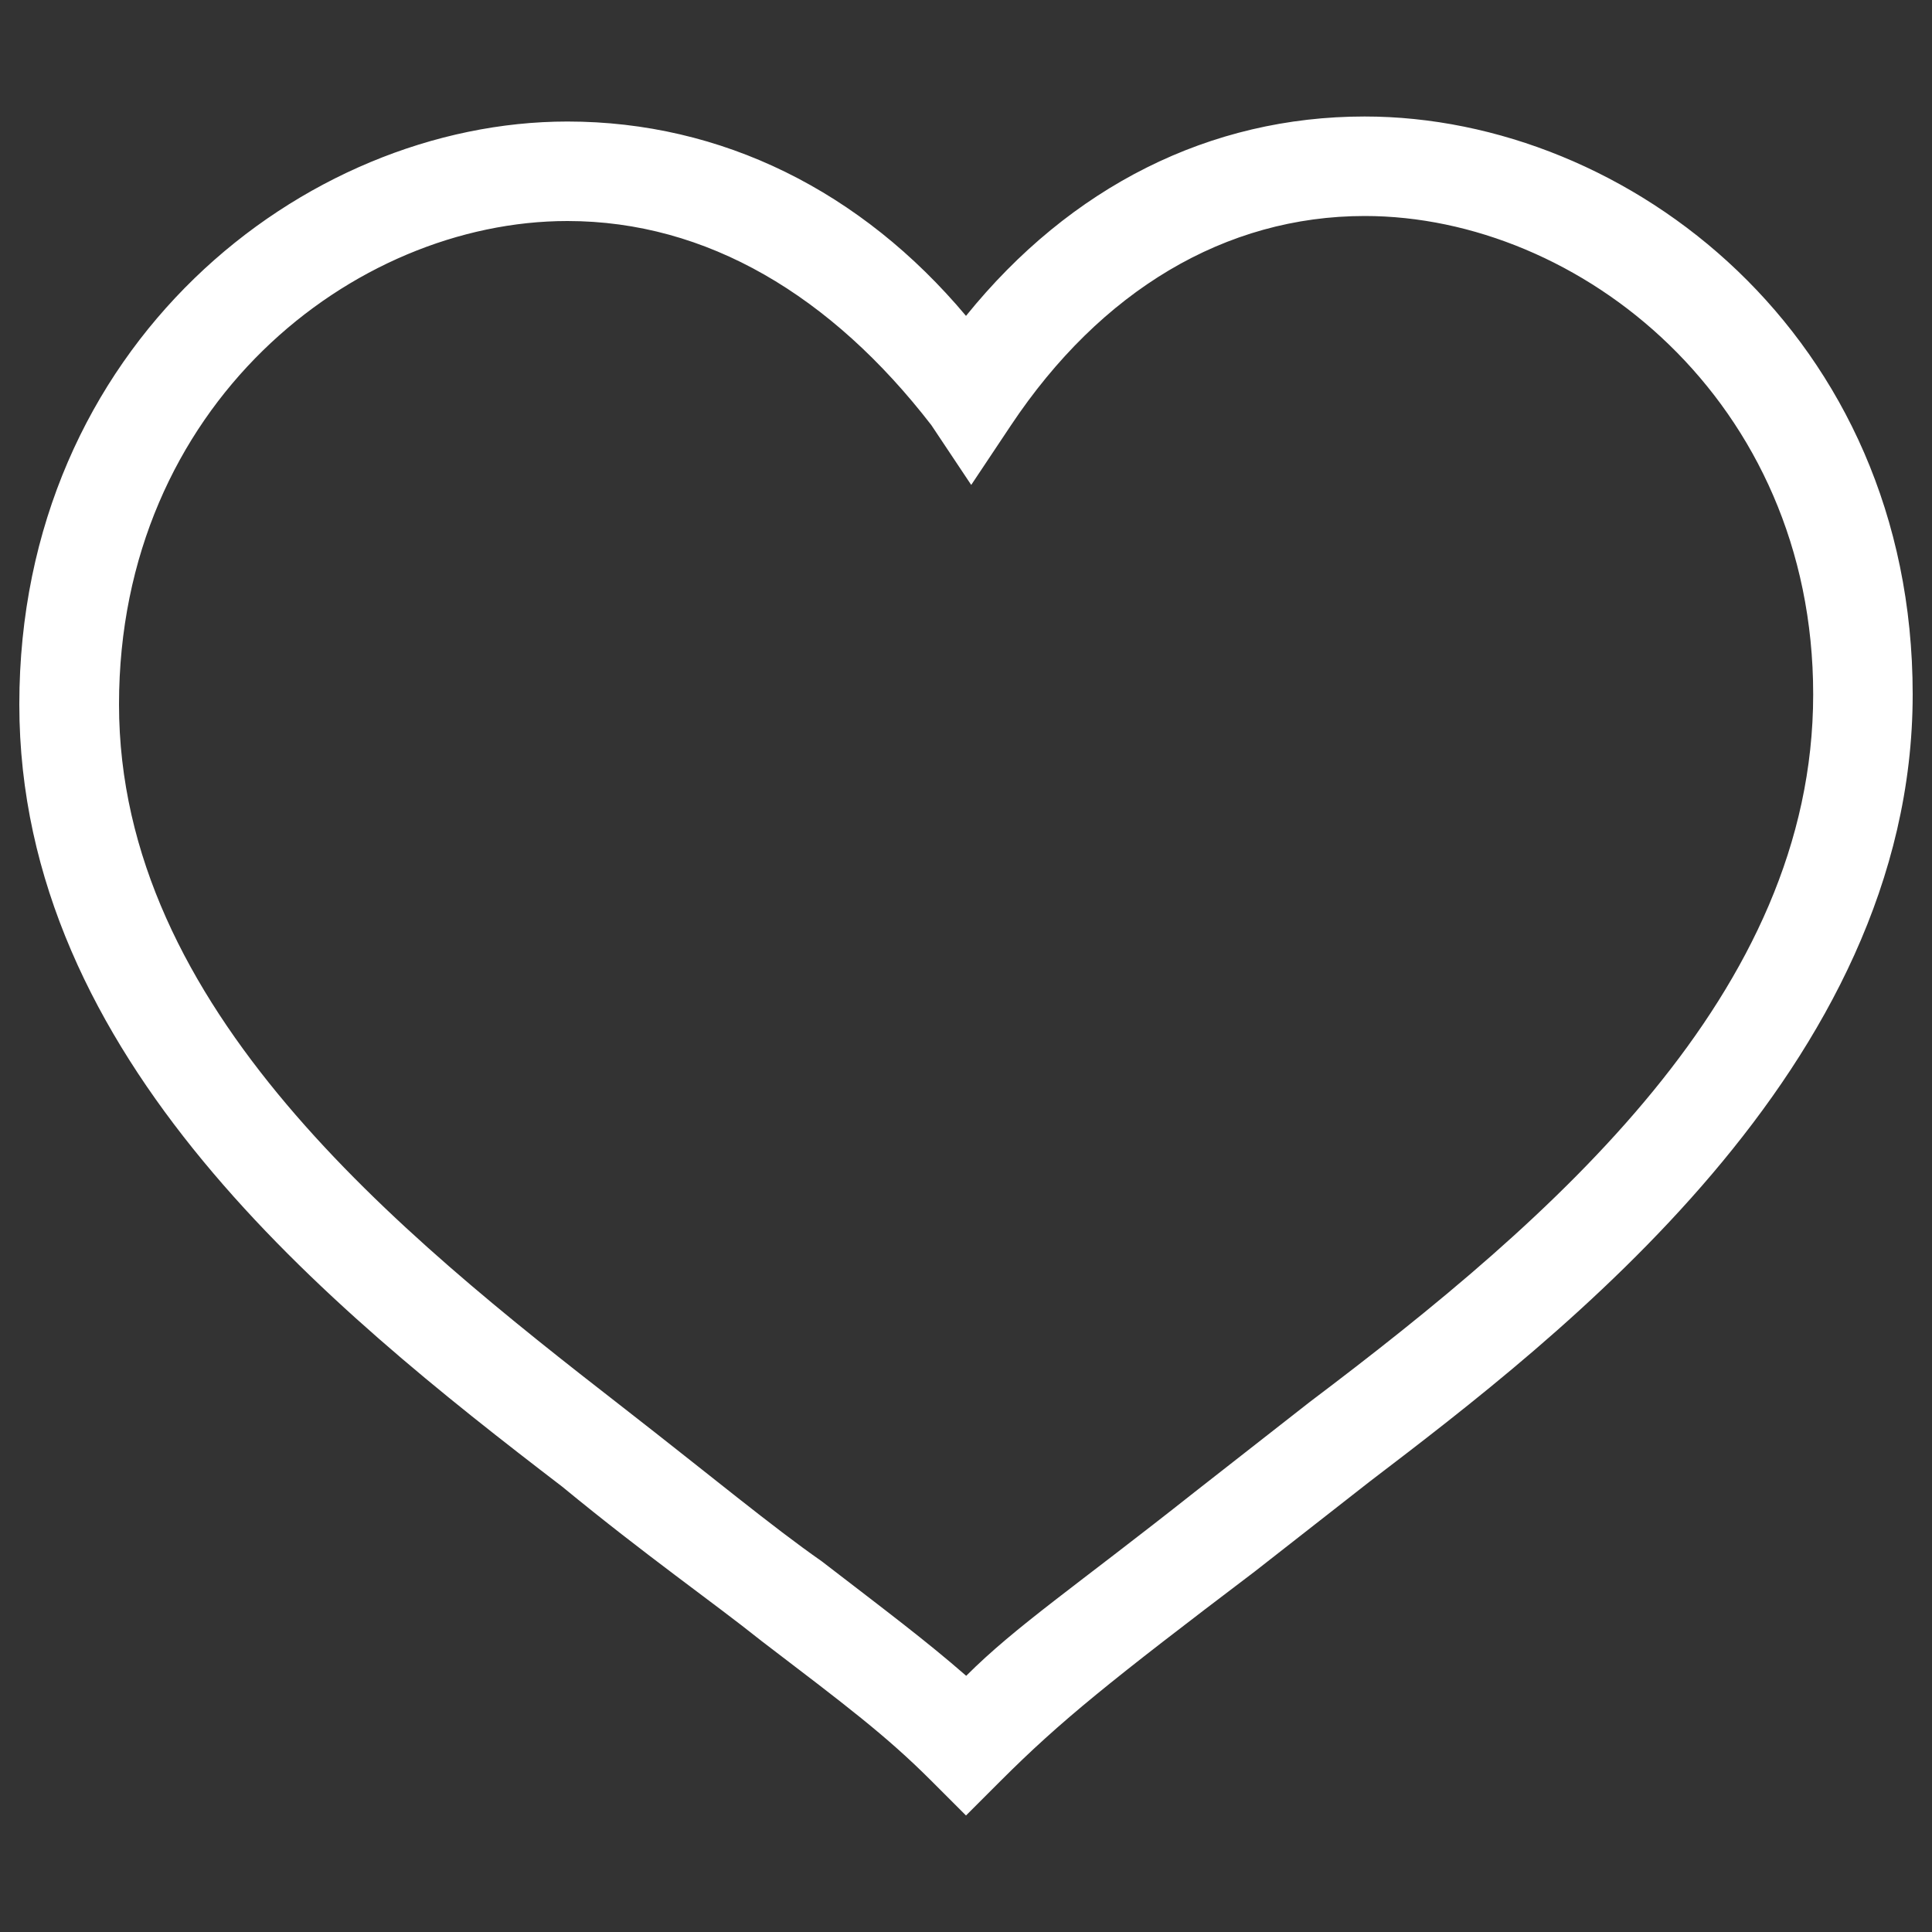 <?xml version="1.0" encoding="utf-8"?>
<svg version="1.1" xmlns="http://www.w3.org/2000/svg" xmlns:xlink="http://www.w3.org/1999/xlink" x="0px" y="0px" viewBox="0 0 1000 1000" enable-background="new 0 0 1000 1000" xml:space="preserve">

<rect x="0" y="0" width="1000" height="1000" fill="#333333" stroke="none"/>

<g style="fill: #fff;">
    <path d="M500,939.7l-18.1-18.1c-23.2-23.2-43.8-38.7-87.7-72.2c-25.8-20.6-59.3-43.8-103.2-79.9C169.9,676.7,10,547.7,10,364.6C10,178.9,157,62.9,293.7,62.9c79.9,0,152.2,36.1,206.3,100.6C554.2,96.4,626.4,60.3,706.3,60.3C843,60.3,990,173.8,990,359.4c0,193.4-183.1,332.7-281.1,407.5l-59.3,46.4c-74.8,56.7-100.6,77.4-131.5,108.3L500,939.7z M293.7,114.4c-110.9,0-232.1,95.4-232.1,250.2C61.6,521.9,206,638,322.1,728.2c46.4,36.1,77.4,61.9,103.2,79.9c33.5,25.8,54.2,41.3,74.8,59.3c25.8-25.8,56.7-46.4,118.6-95.4l59.3-46.4c126.4-95.4,260.5-211.5,260.5-366.2c0-152.2-121.2-247.6-232.1-247.6c-72.2,0-136.7,38.7-183.1,108.3l-20.6,30.9l-20.6-30.9C430.4,153.1,365.9,114.4,293.7,114.4z"/>
</g>
</svg>

<!-- Hi! This SVG animation is created by ArtskyStudio. Feel free to use it :) If you like this kind of animations and want to explore more check out my
    fanpage https://www.facebook.com/artskyStudioWorkspace and like my page to motivate me to create more :) 
 -->